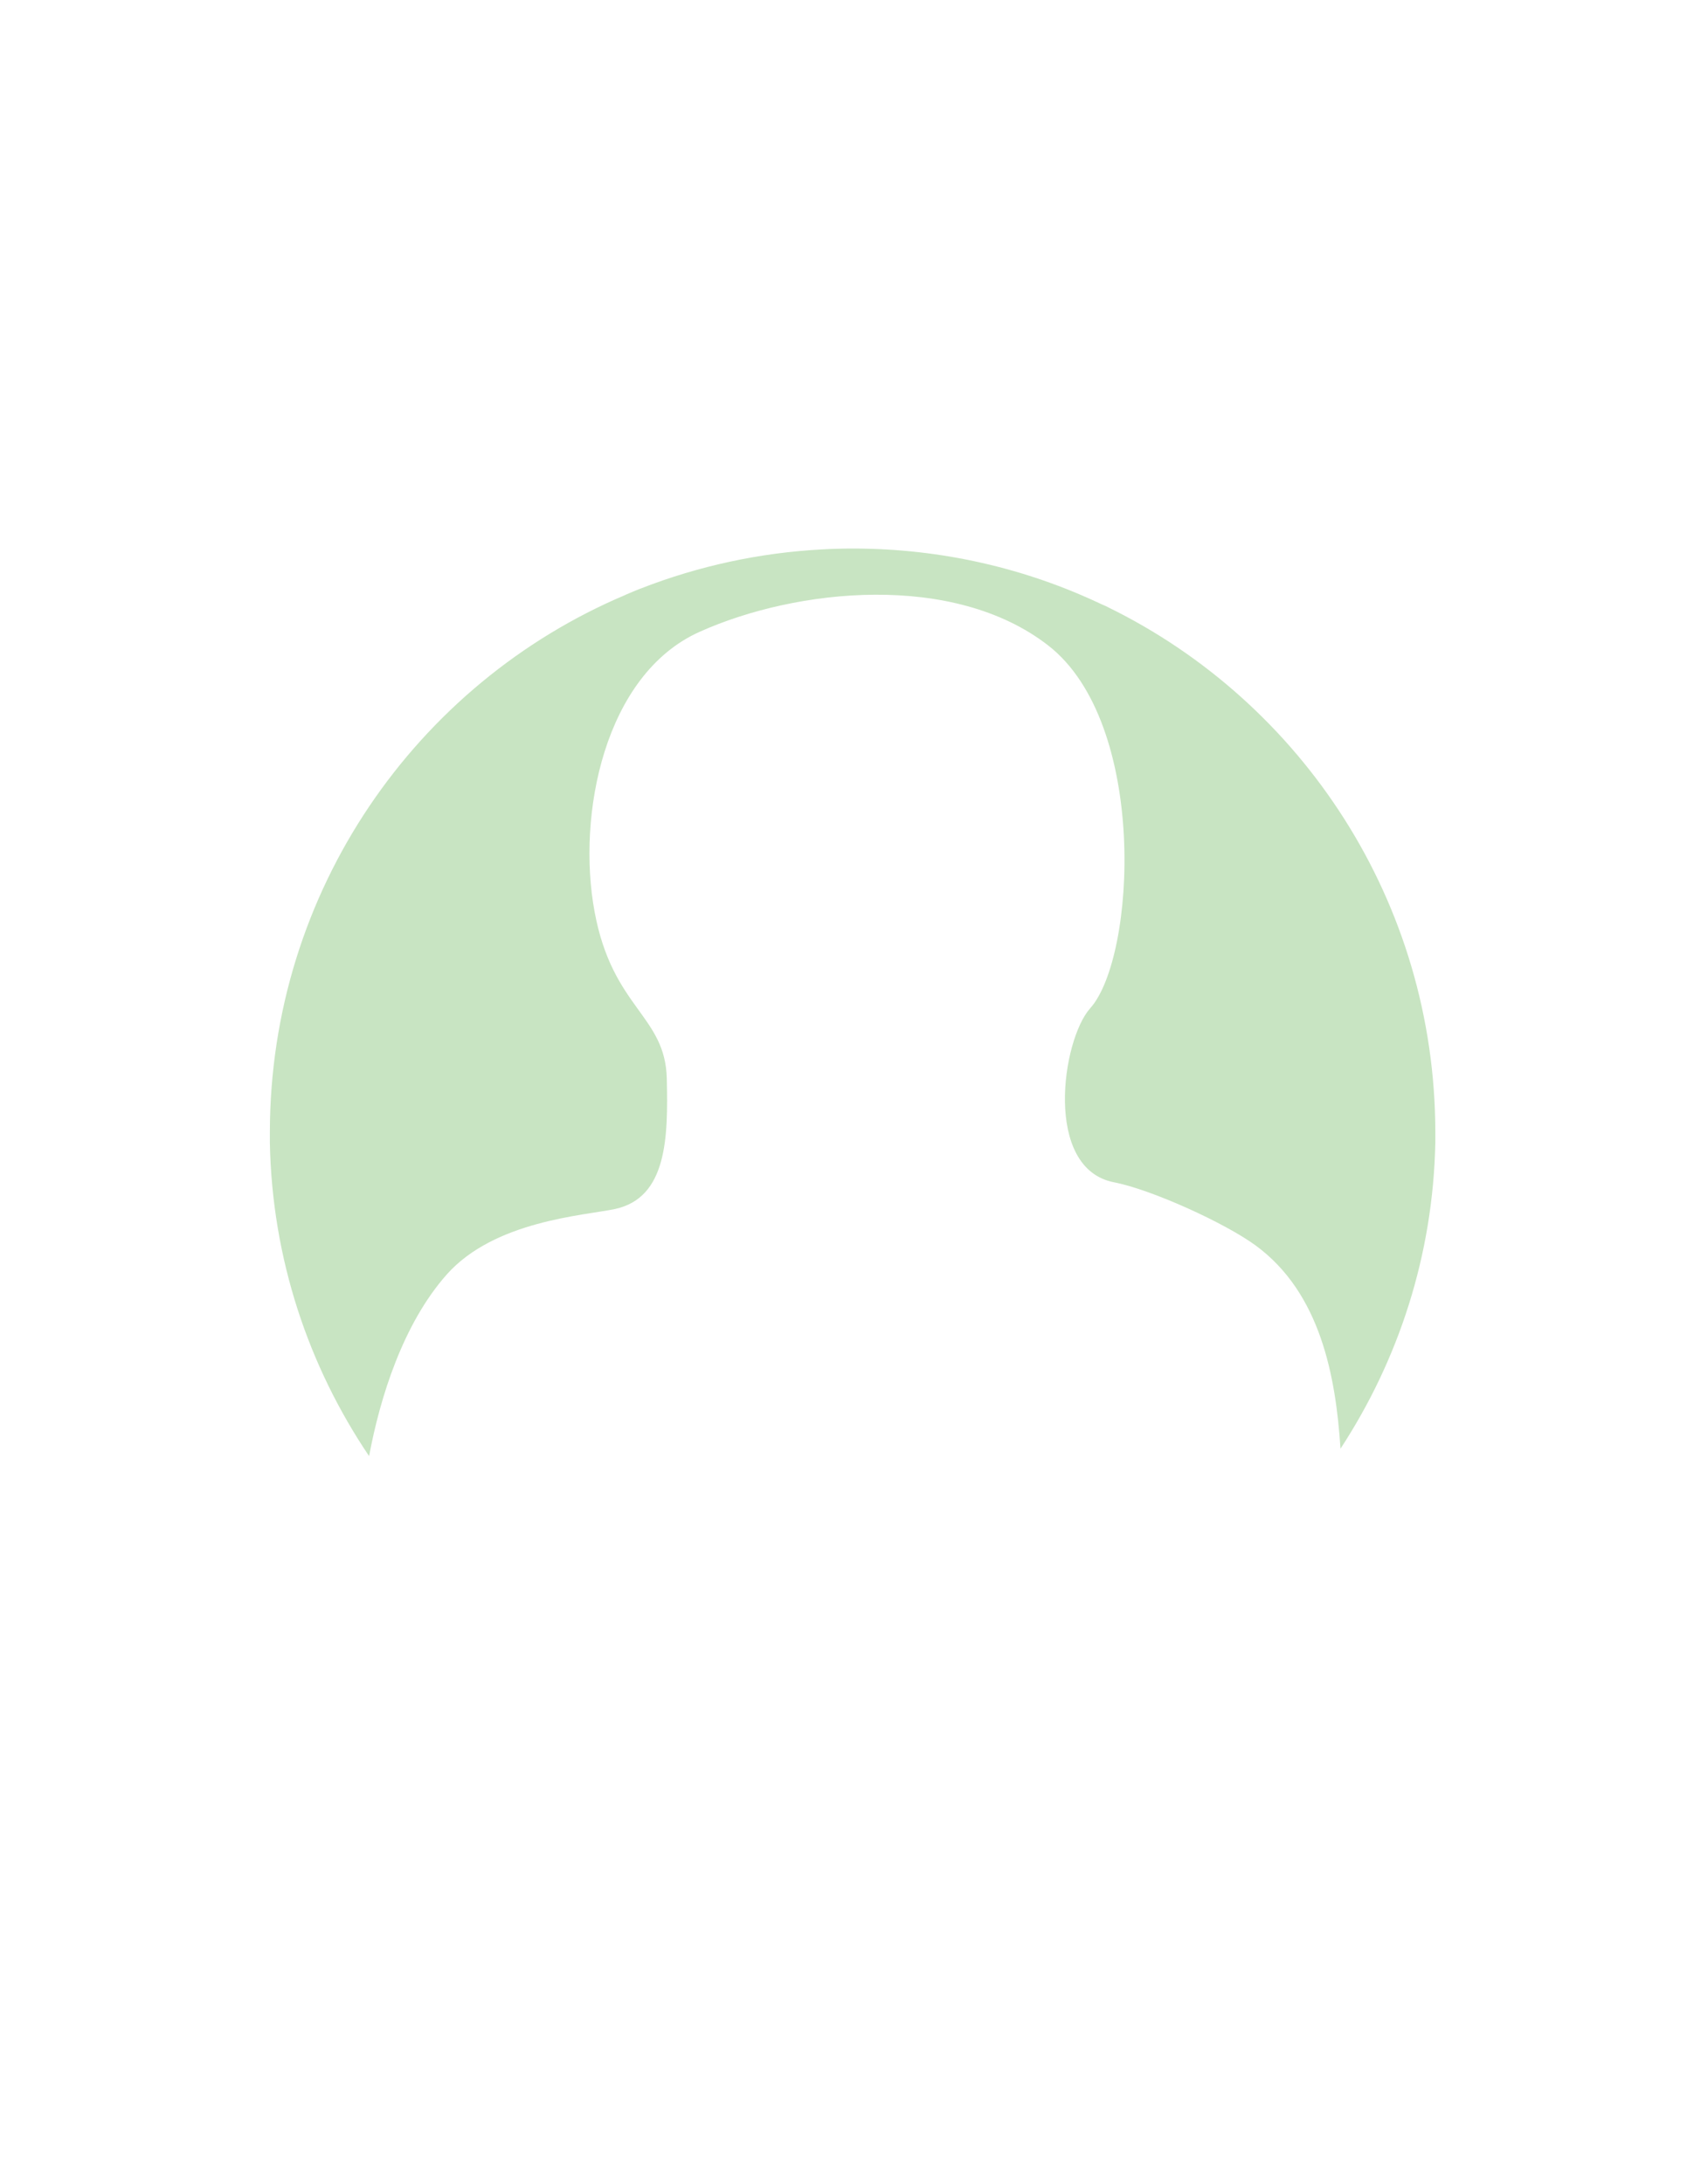 <?xml version="1.0" encoding="utf-8"?>
<!-- Generator: Adobe Illustrator 17.1.0, SVG Export Plug-In . SVG Version: 6.00 Build 0)  -->
<!DOCTYPE svg PUBLIC "-//W3C//DTD SVG 1.1//EN" "http://www.w3.org/Graphics/SVG/1.1/DTD/svg11.dtd">
<svg version="1.1" id="Layer_1" xmlns="http://www.w3.org/2000/svg" xmlns:xlink="http://www.w3.org/1999/xlink" x="0px" y="0px"
	 viewBox="0 0 612 792" enable-background="new 0 0 612 792" xml:space="preserve">
<path fill="#C8E4C2" d="M402.2,220.3c-0.4-0.2-0.8-0.4-1.2-0.6c-0.5-0.2-0.9-0.4-1.4-0.6c-27.4-13-58-20.2-90.2-20.2
	c-3.6,0-7.3,0.1-10.9,0.3c-23.1,1.2-45.2,6.1-65.8,14.1c-0.3,0.1-0.5,0.2-0.8,0.3c-0.7,0.3-1.5,0.6-2.2,0.9
	c-0.9,0.4-1.7,0.7-2.6,1.1c-0.1,0.1-0.2,0.1-0.4,0.2C151.1,247.8,98,323,97.9,410.5c0,0.9,0,1.7,0,2.6c0,0.4,0,0.8,0,1.3
	c0.8,42,14,81,36,113.6c4-21.5,12.4-48.1,28.2-65.9c17.3-19.4,49.4-21.3,61-23.7c18.9-4.1,19.3-25.9,18.8-47.2
	c-0.5-23.1-19.7-25.5-26.2-60.6c-6.5-35,3.5-86,38.1-101.5c35.2-15.8,92.1-21.7,126.4,4.9c36.4,28.2,31.9,113.1,15.3,131.6
	c-10.3,11.5-17,58.1,8.6,63.1c13.5,2.6,40.2,14.7,51.4,22.9c23.6,17.3,29.1,47.6,30.8,73.7c21-32.1,33.6-70.1,34.4-111.1
	c0-0.3,0-0.7,0-1c0-0.9,0-1.8,0-2.7C520.6,327,472.3,254.7,402.2,220.3z"/>
</svg>
